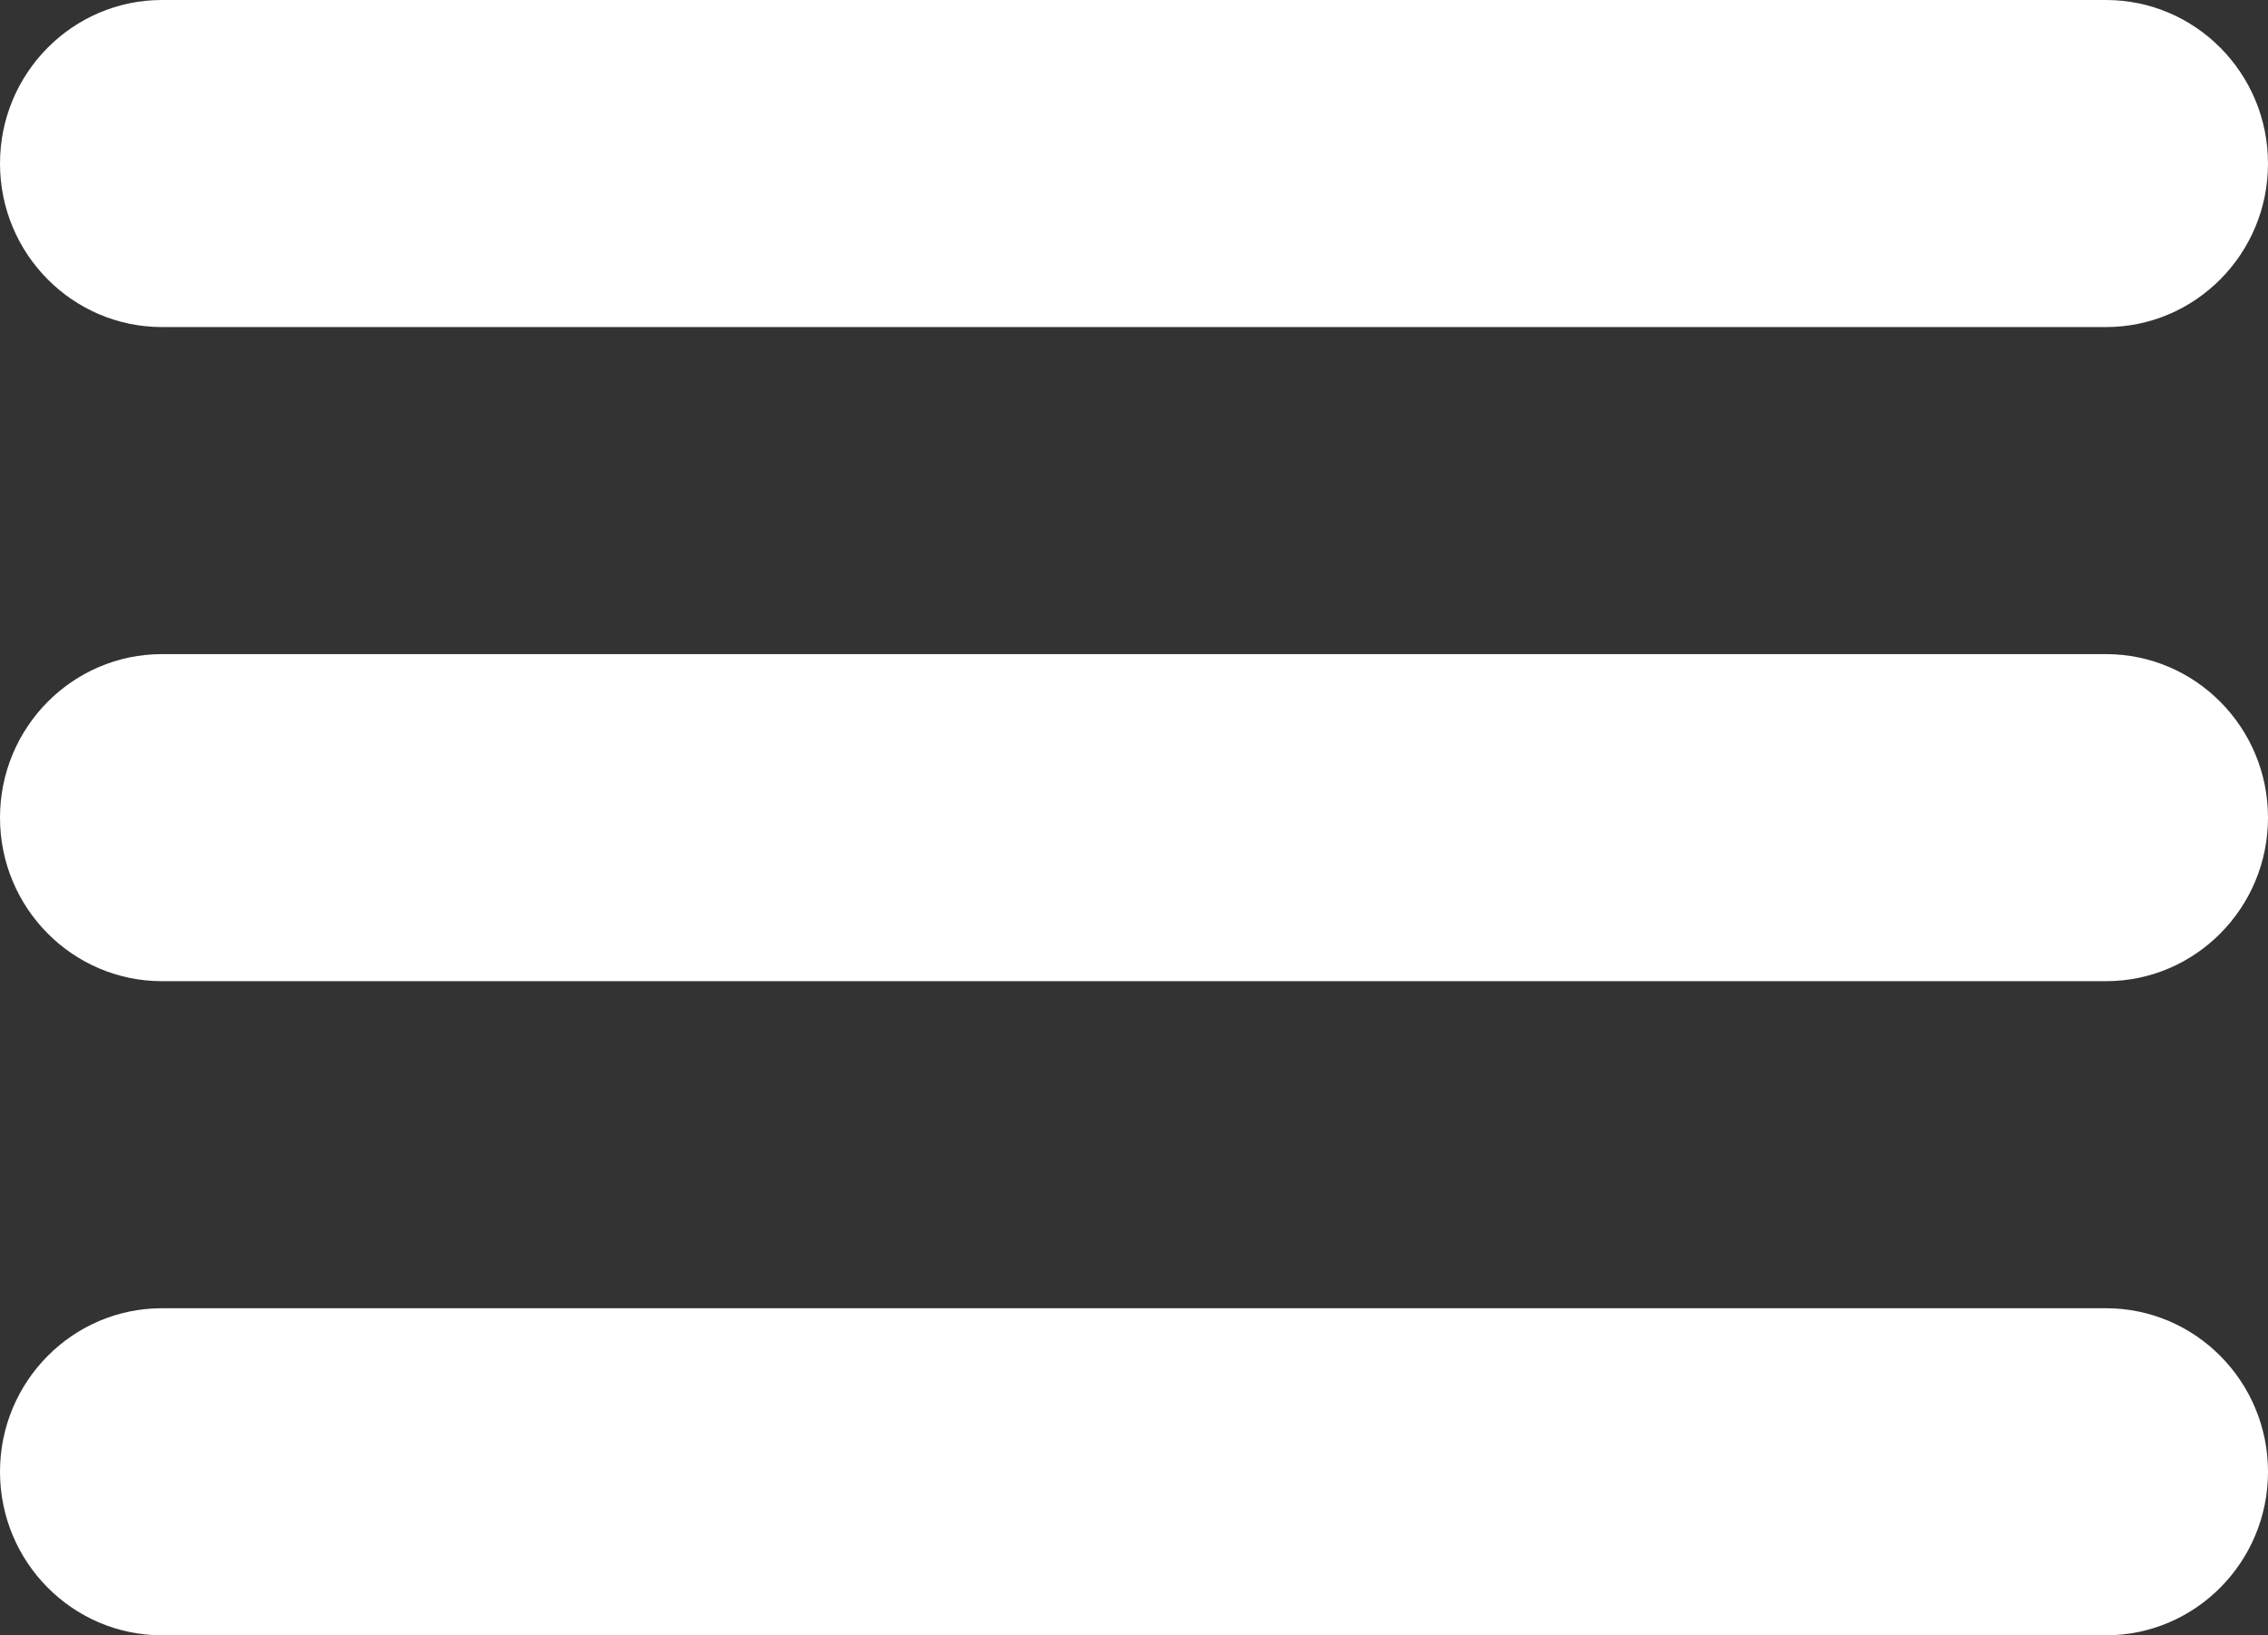 <?xml version="1.0" encoding="UTF-8" standalone="no"?>
<svg width="43px" height="31px" viewBox="0 0 43 31" version="1.1" xmlns="http://www.w3.org/2000/svg" xmlns:xlink="http://www.w3.org/1999/xlink">
    <rect x="0" y="0" width="43" height="31" fill="#333333" stroke="none"/>
    <!-- Generator: Sketch 39.1 (31720) - http://www.bohemiancoding.com/sketch -->
    <title>hamburger</title>
    <desc>Created with Sketch.</desc>
    <defs></defs>
    <g id="Welcome" stroke="none" stroke-width="1" fill="none" fill-rule="evenodd">
        <g id="Aloha---Desktop" transform="translate(-1059, -24)" fill="#FFFFFF">
            <g id="Header" transform="translate(0, -190)">
                <g id="hamburger" transform="translate(1059, 214)">
                    <path d="M3.071,6.2 L39.929,6.2 C41.624,6.2 43,4.811 43,3.1 C43,1.389 41.624,0 39.929,0 L3.071,0 C1.376,0 0,1.389 0,3.1 C0,4.811 1.376,6.2 3.071,6.2 L3.071,6.2 Z M39.929,12.4 L3.071,12.4 C1.376,12.4 0,13.789 0,15.5 C0,17.211 1.376,18.6 3.071,18.6 L39.929,18.6 C41.624,18.6 43,17.211 43,15.5 C43,13.789 41.624,12.4 39.929,12.4 L39.929,12.4 Z M39.929,24.8 L3.071,24.8 C1.376,24.8 0,26.189 0,27.9 C0,29.611 1.376,31 3.071,31 L39.929,31 C41.624,31 43,29.611 43,27.9 C43,26.189 41.624,24.8 39.929,24.8 L39.929,24.8 Z" id="Shape"></path>
                </g>
            </g>
        </g>
    </g>
</svg>